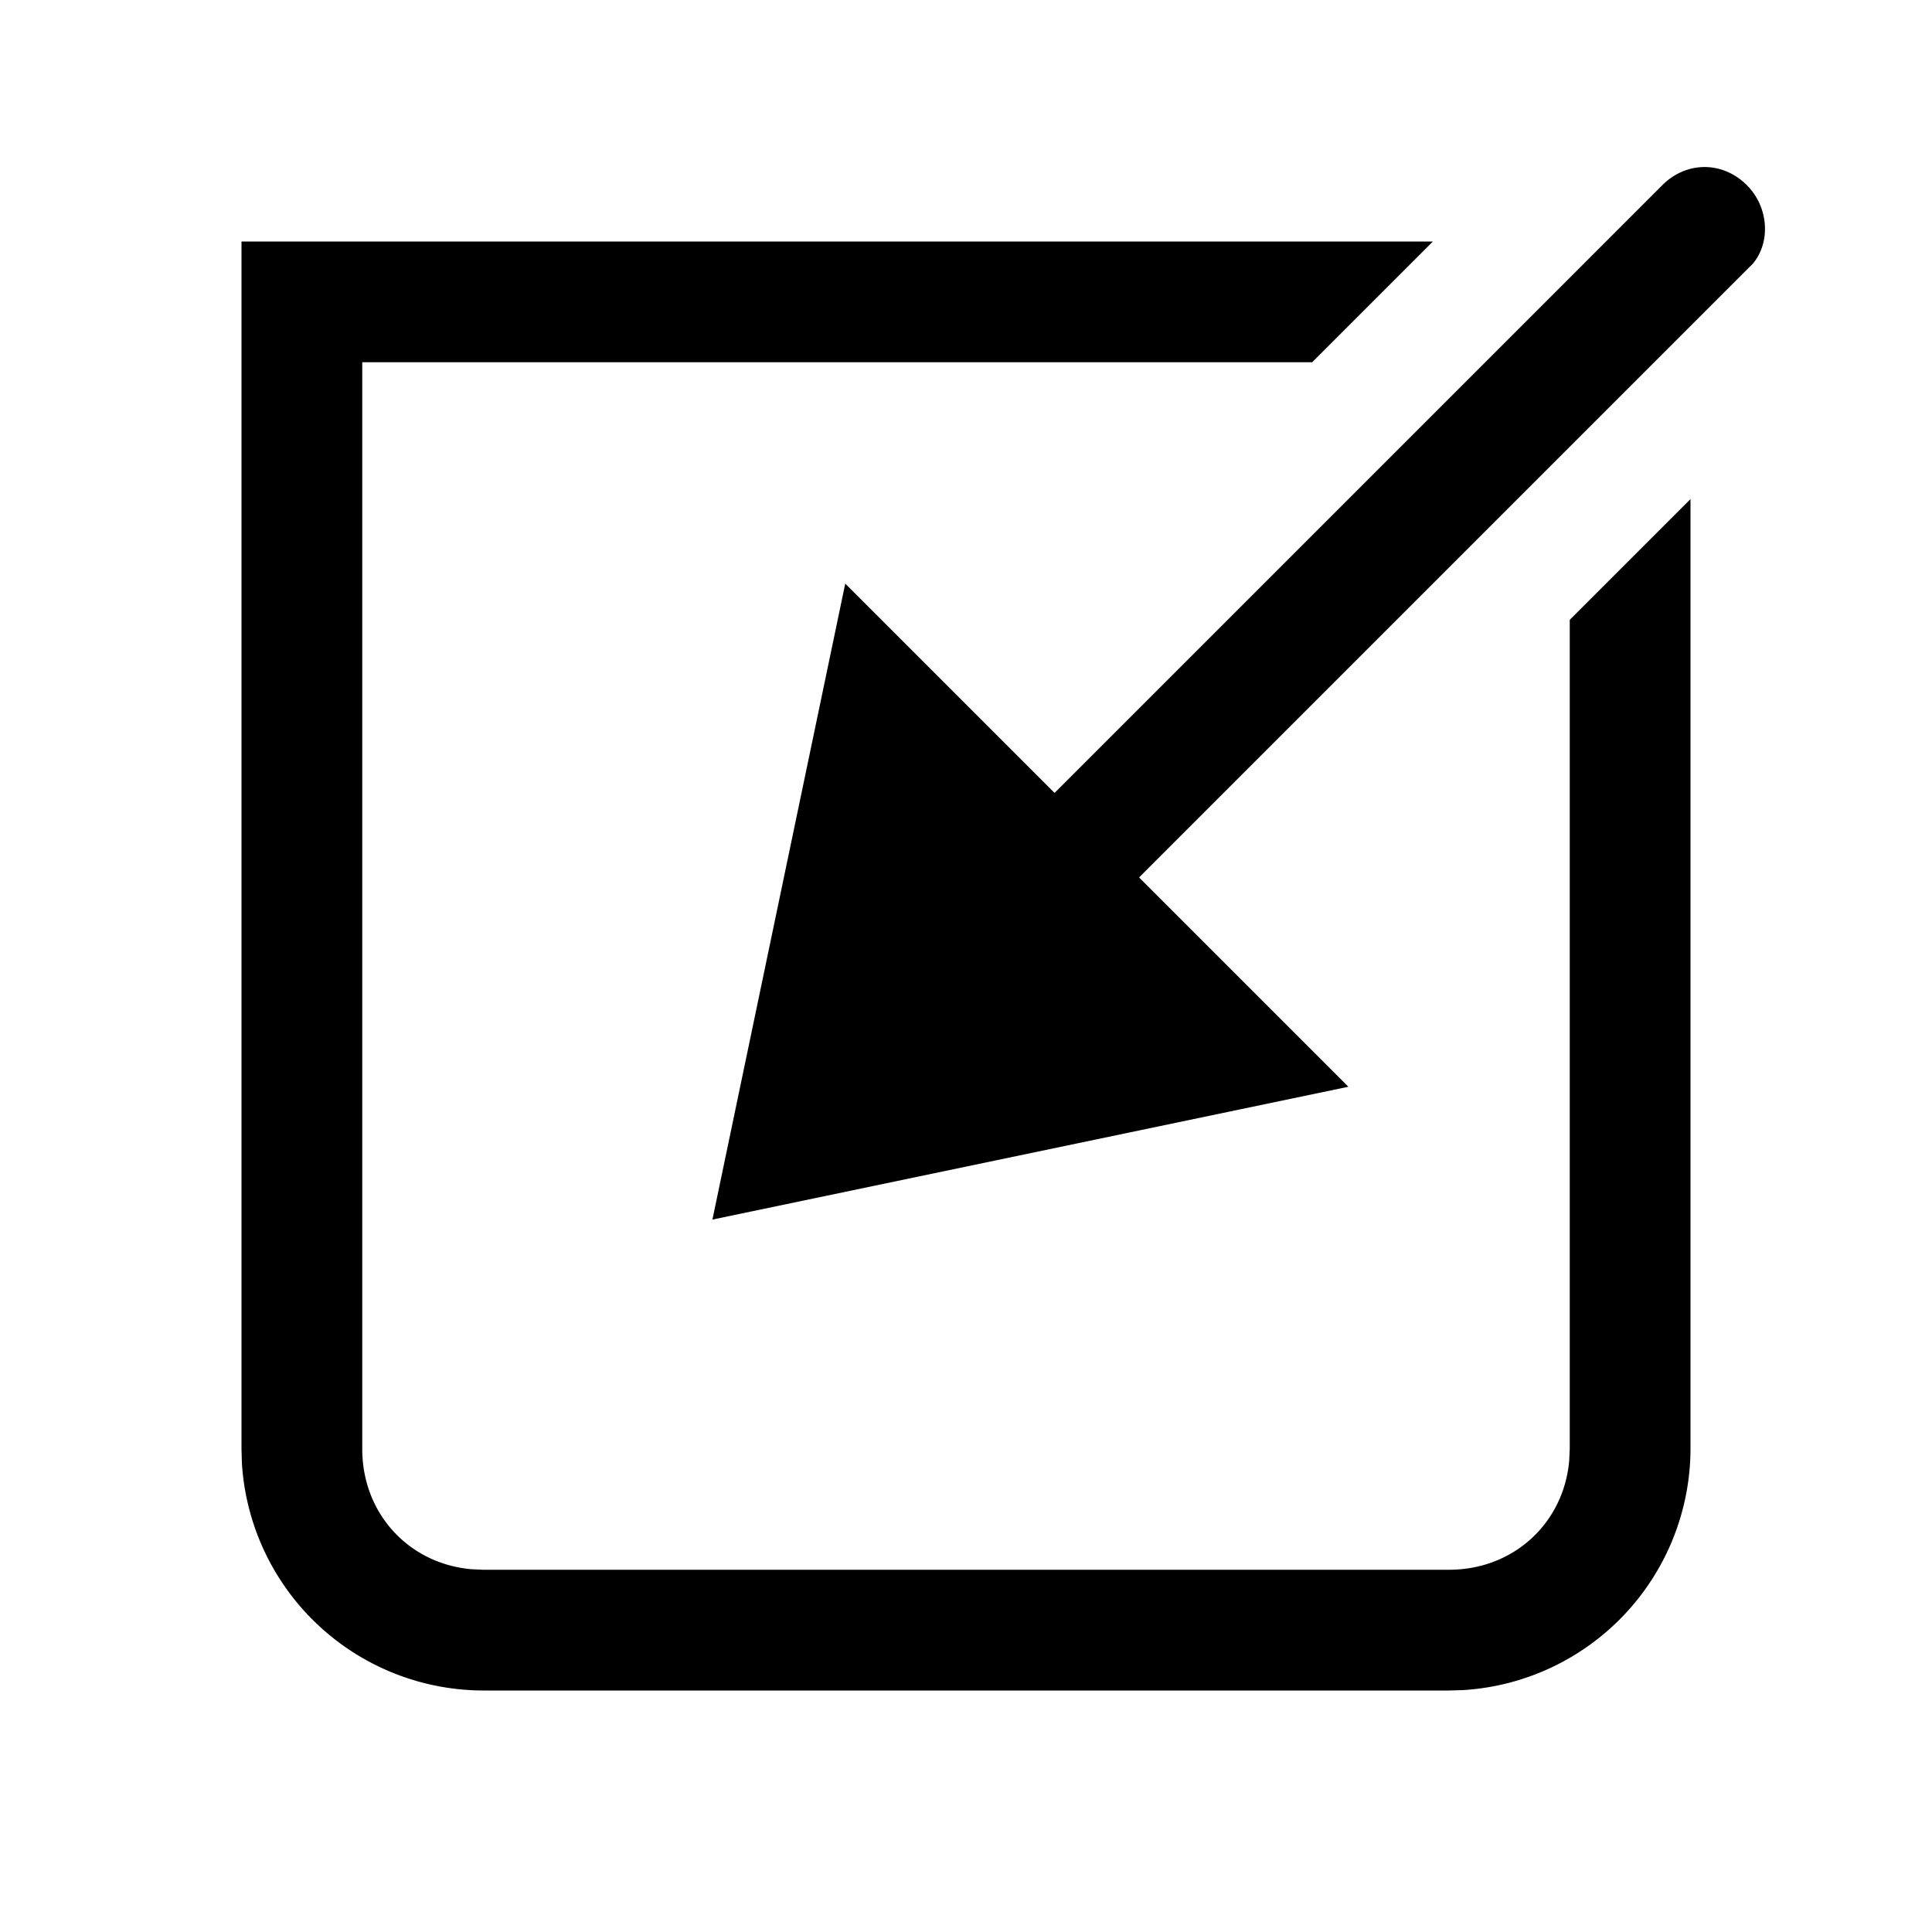 <svg width="24" height="24" xmlns="http://www.w3.org/2000/svg"><path d="M17.8 3l-1.5 1.5H4.5V18c0 .8.576 1.423 1.352 1.493L6 19.5h12c.8 0 1.423-.576 1.493-1.352L19.5 18V7.7L21 6.2V18a3.01 3.01 0 01-2.824 2.995L18 21H6a3.01 3.01 0 01-2.995-2.824L3 18V3h14.8zm2.85-.7c.3-.3.75-.3 1.05 0 .273.273.298.71.074.976L14.15 10.9l2.6 2.6-7.9 1.65 1.65-7.9 2.6 2.6 7.55-7.55z" fill-rule="evenodd"/></svg>